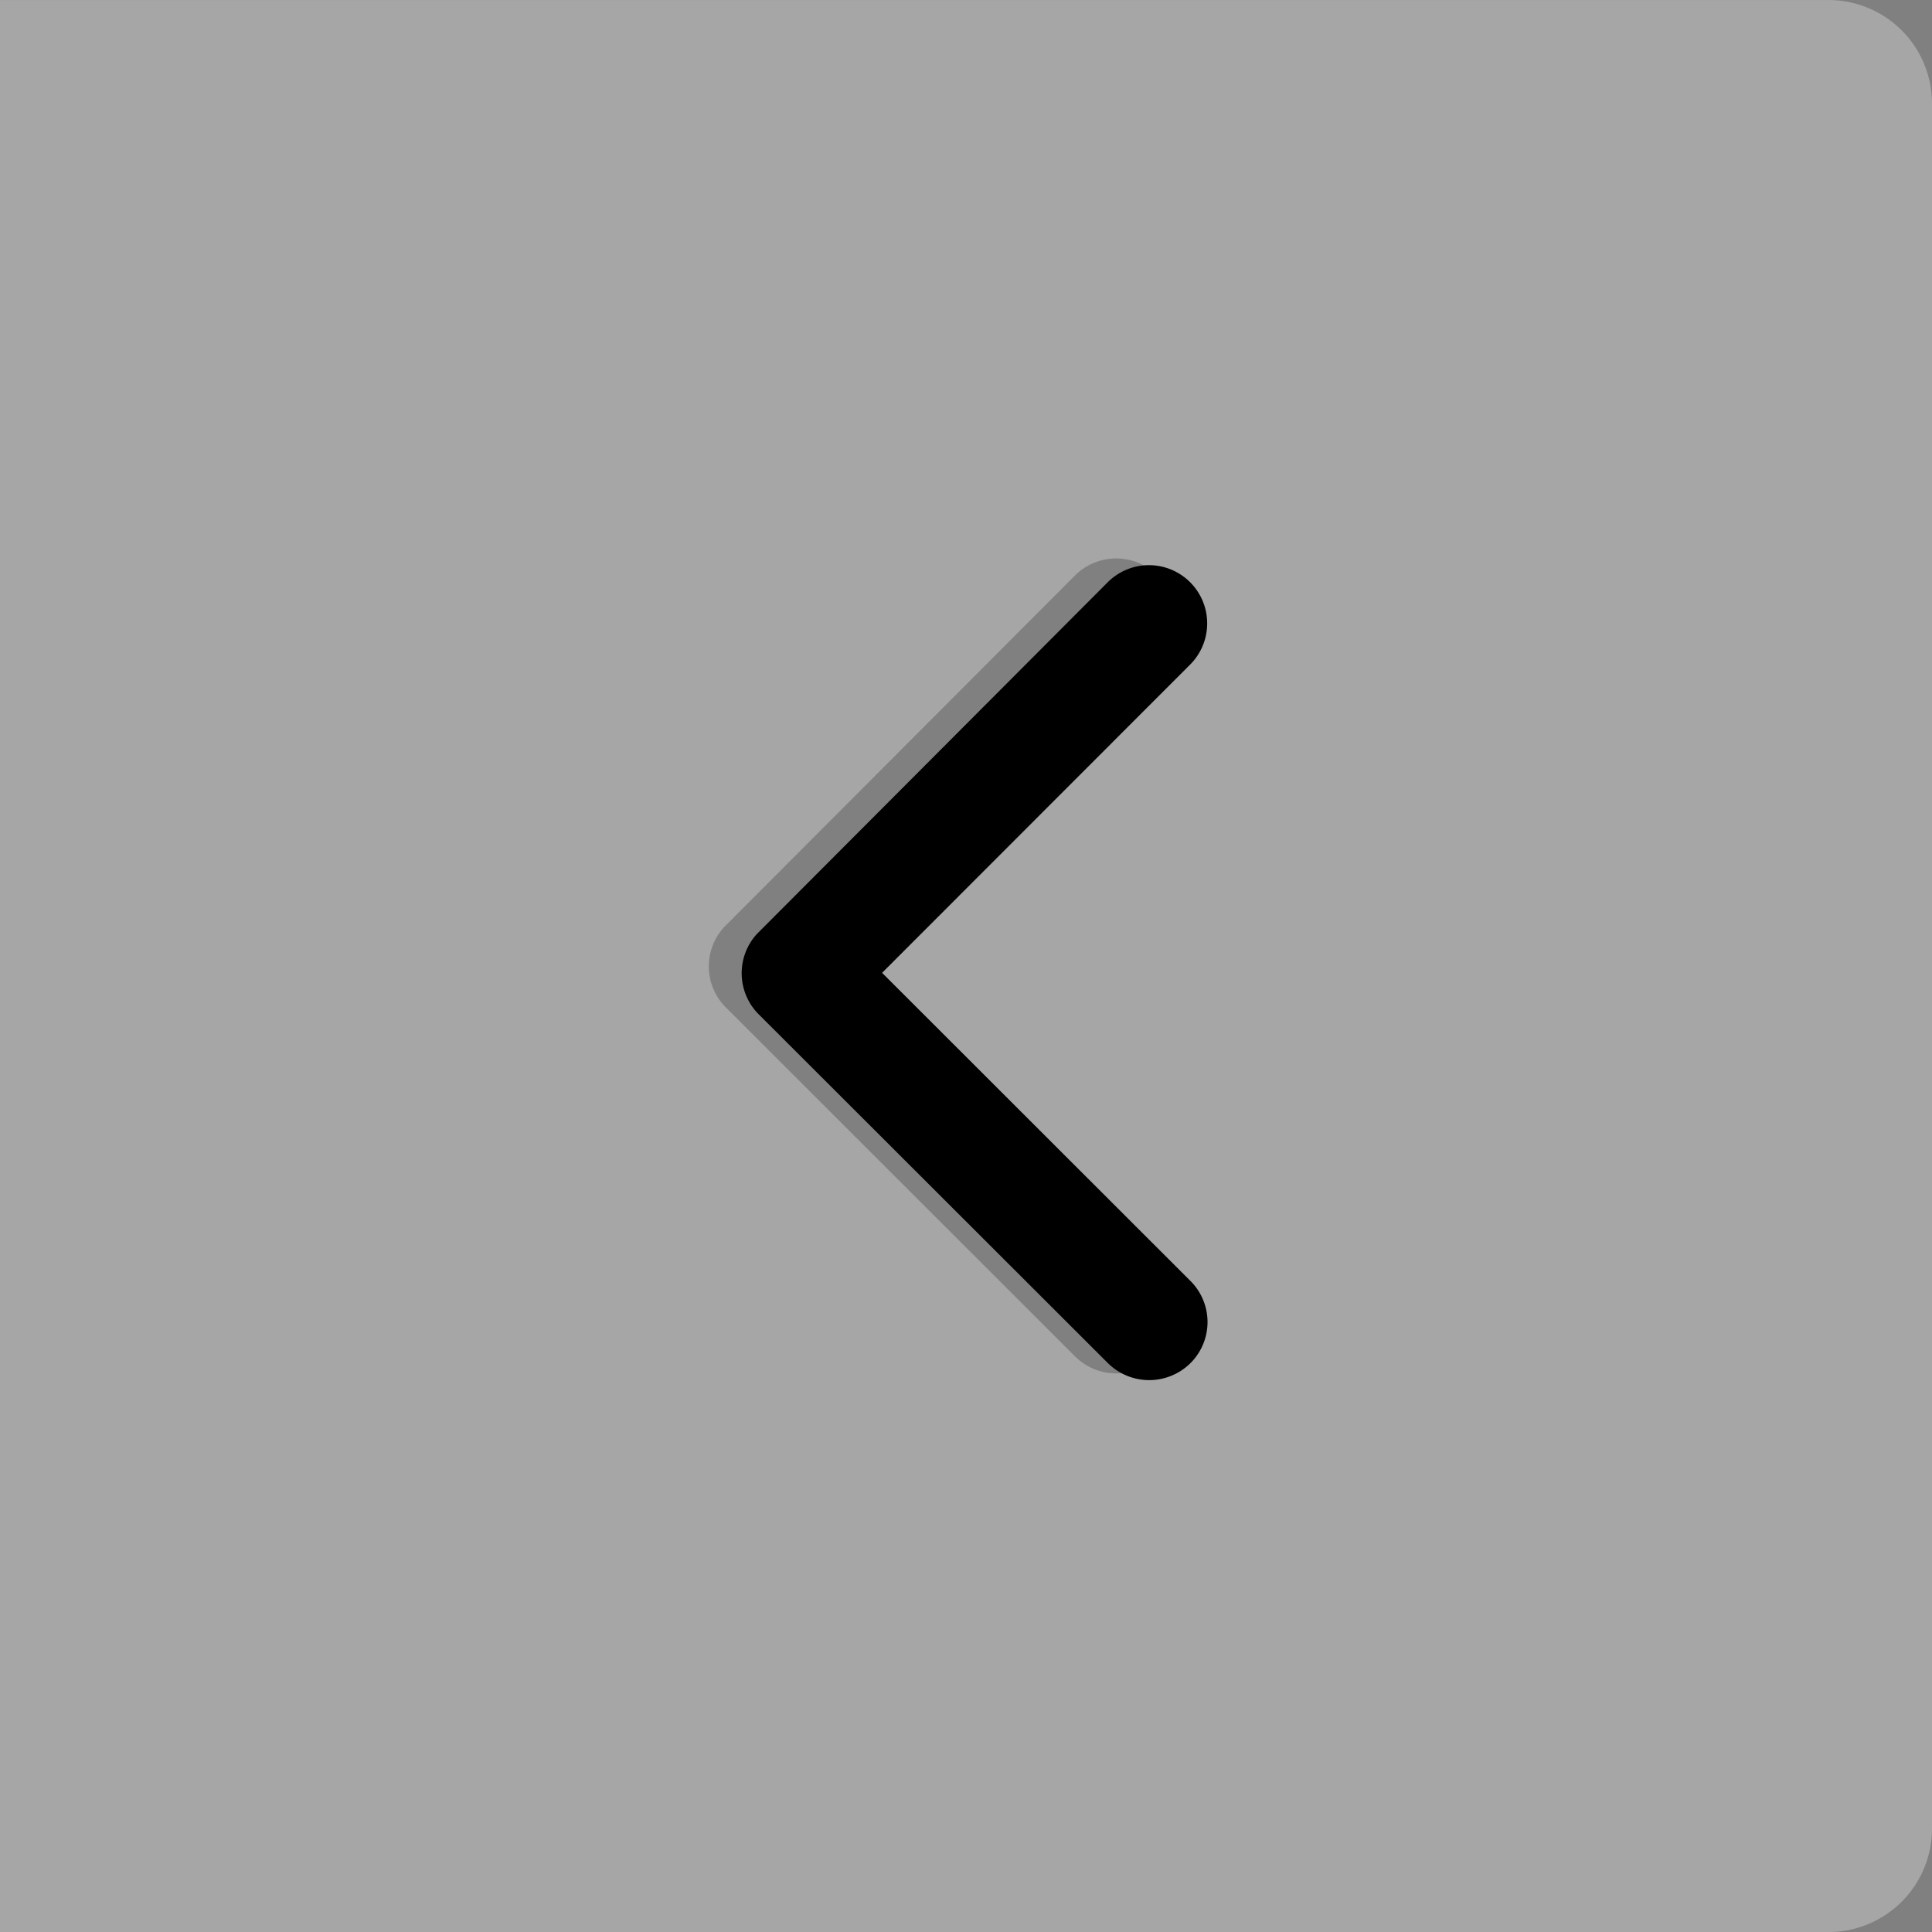 <svg xmlns="http://www.w3.org/2000/svg" width="56" height="56.001" viewBox="0 0 56 56.001">
  <rect x="0" y="0" width="56" height="56.001" fill="#808080" stroke="none"/>
  <g id="Grupo_22" data-name="Grupo 22" transform="translate(1528 547.001) rotate(180)">
    <path id="Subtração_4" data-name="Subtração 4" d="M56,56H3a3,3,0,0,1-3-3V3A3,3,0,0,1,3,0H56V56ZM23.641,16.192a1.688,1.688,0,0,0-1.2.491,1.66,1.66,0,0,0-.5,1.184,1.678,1.678,0,0,0,.5,1.2L31.383,28l-8.93,8.937a1.659,1.659,0,0,0-.5,1.184,1.693,1.693,0,0,0,2.887,1.2L35.011,29.128a1.68,1.68,0,0,0-.05-2.327L24.836,16.682A1.688,1.688,0,0,0,23.641,16.192Z" transform="translate(1472 491)" fill="#fff" opacity="0.3"/>
    <path id="Icon_ionic-ios-arrow-forward" data-name="Icon ionic-ios-arrow-forward" d="M20.679,18,11.742,9.07a1.681,1.681,0,0,1,0-2.384,1.7,1.7,0,0,1,2.391,0L24.258,16.8a1.685,1.685,0,0,1,.049,2.327L14.14,29.32a1.688,1.688,0,0,1-2.391-2.384Z" transform="translate(1481.753 500.803)"/>
  </g>
</svg>
